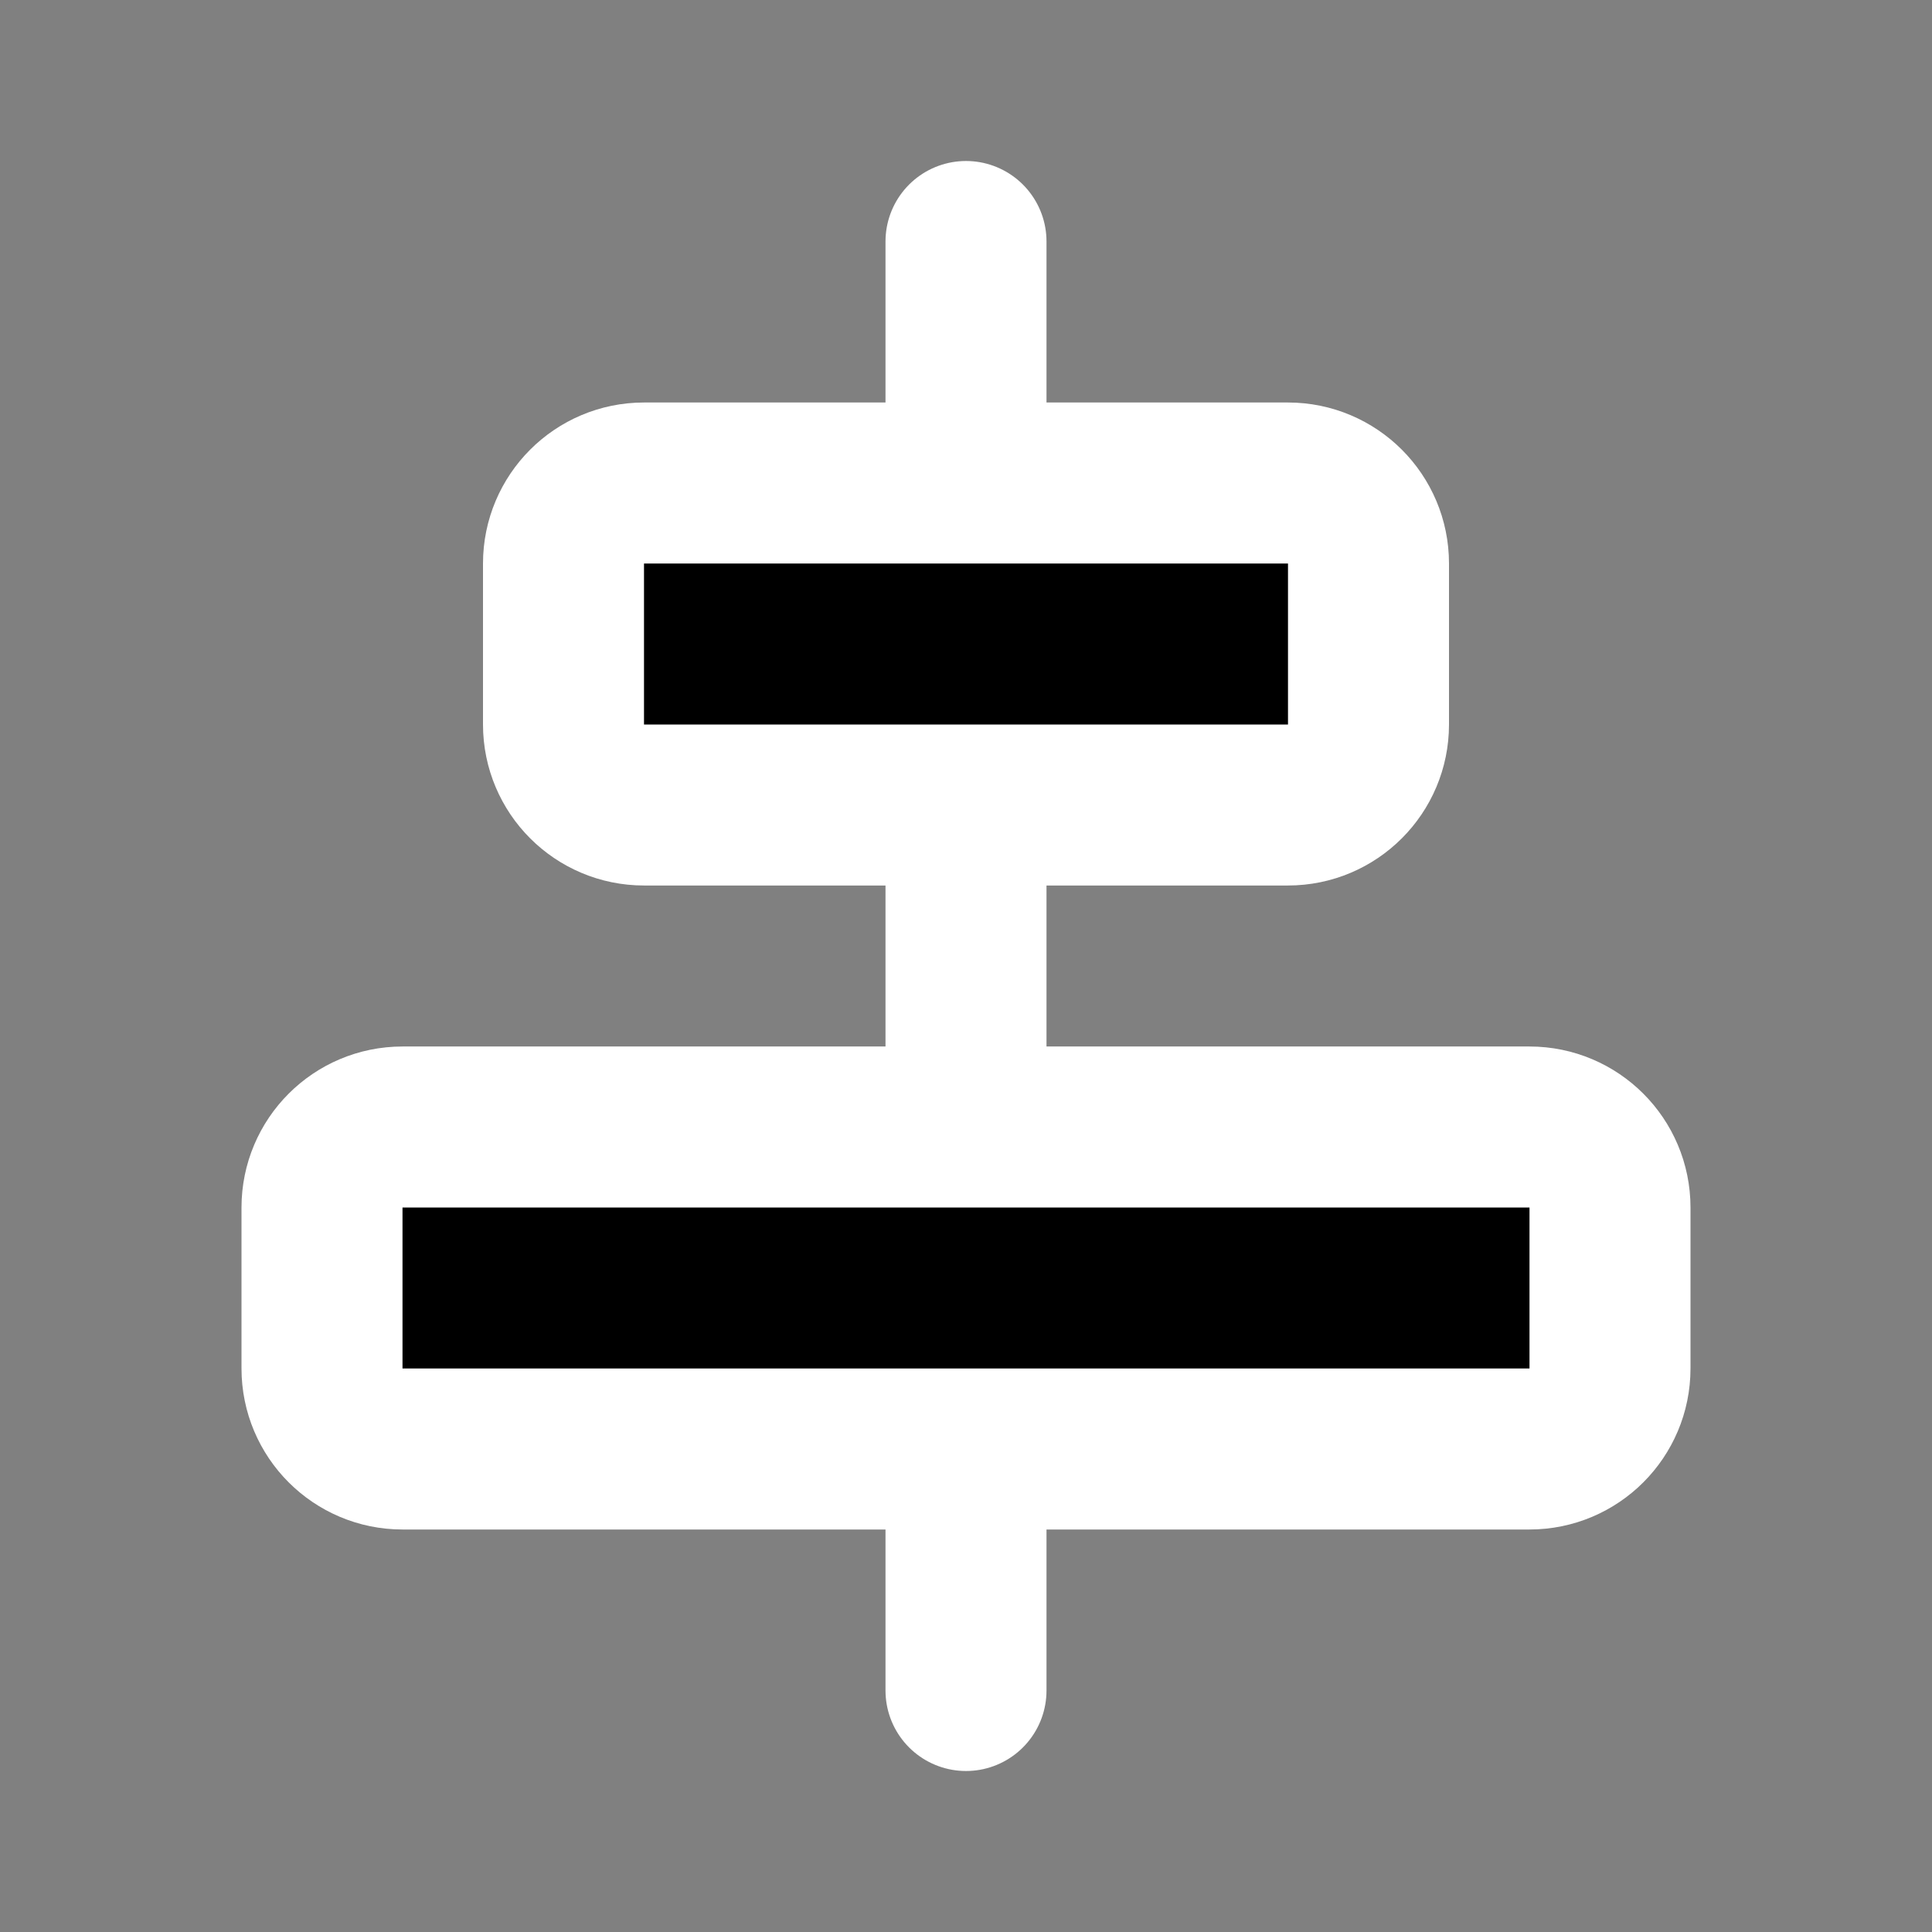<svg width="24" height="24" viewBox="0 0 24 24" xmlns="http://www.w3.org/2000/svg">
<rect x="0" y="0" width="24" height="24" fill="#808080" stroke="none"/>
<path d="M12 18V21M12 3V6V3ZM12 10V14V10Z"  stroke="#FFFFFF" stroke-width="2" stroke-linecap="round" stroke-linejoin="round"/>
<path d="M16 6H8C7.448 6 7 6.448 7 7V9C7 9.552 7.448 10 8 10H16C16.552 10 17 9.552 17 9V7C17 6.448 16.552 6 16 6Z"  stroke="#FFFFFF" stroke-width="2"/>
<path d="M19 14H5C4.448 14 4 14.448 4 15V17C4 17.552 4.448 18 5 18H19C19.552 18 20 17.552 20 17V15C20 14.448 19.552 14 19 14Z"  stroke="#FFFFFF" stroke-width="2"/>
</svg>
